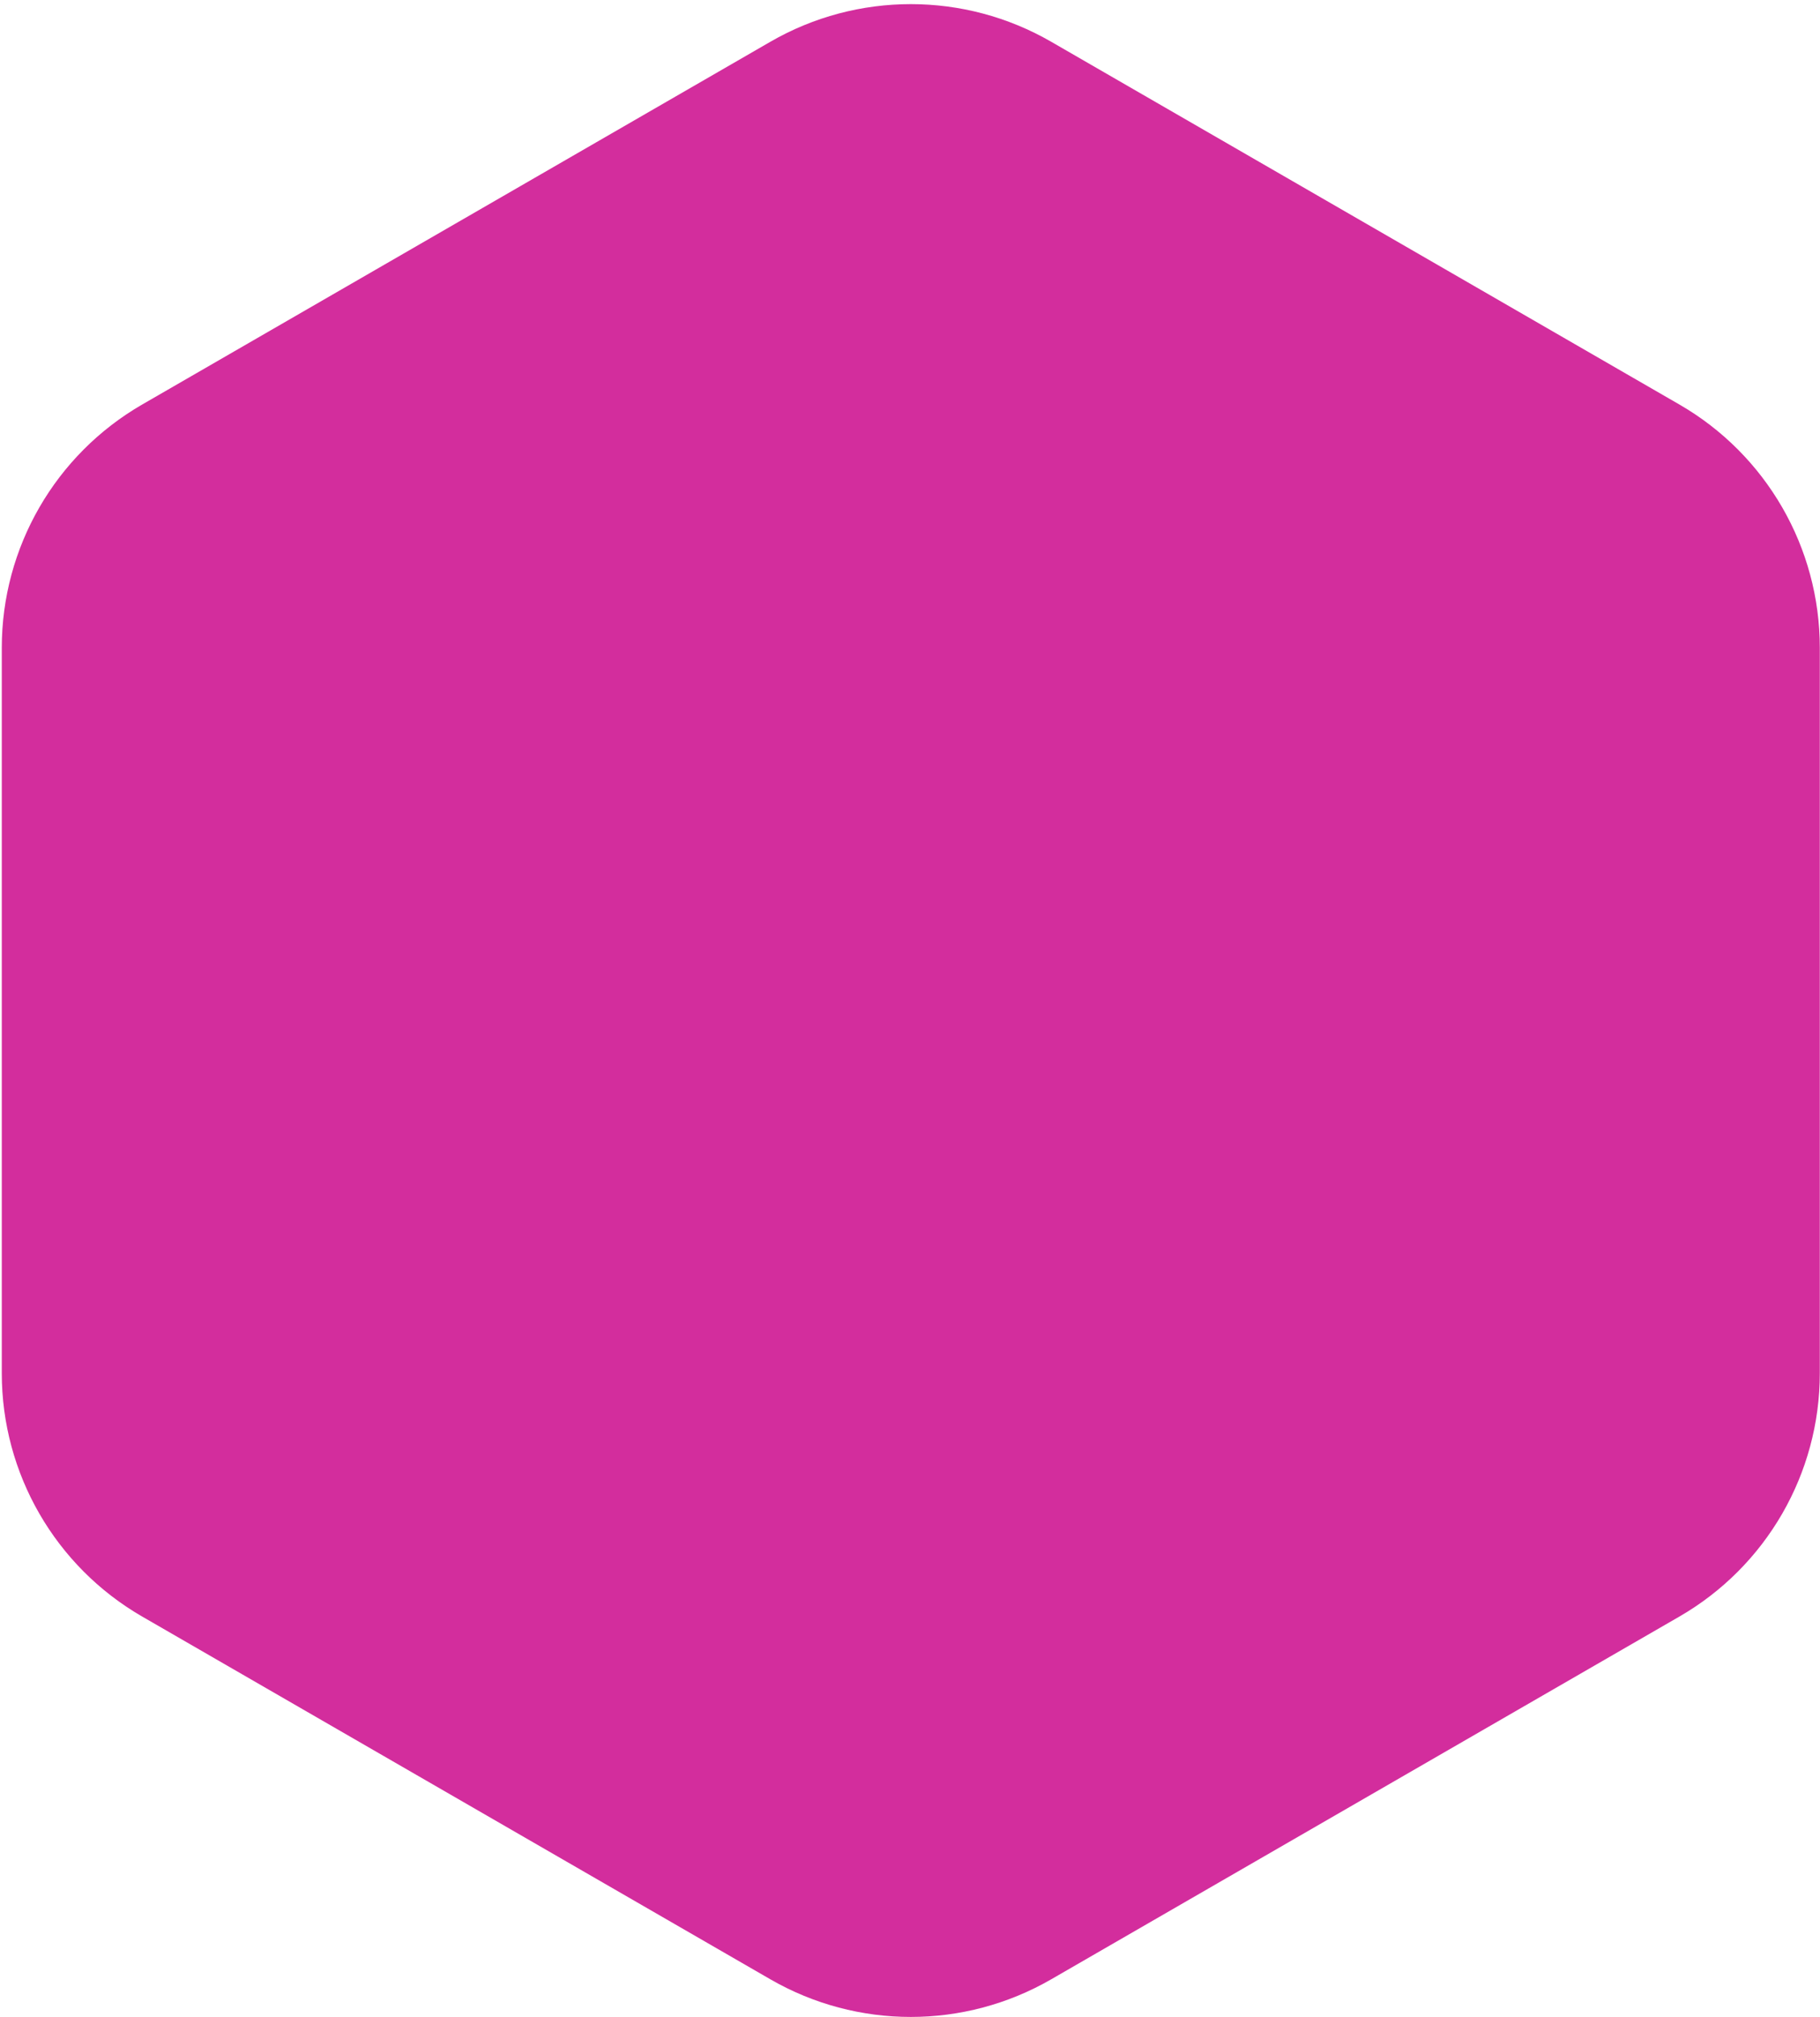 <svg width="324" height="359" viewBox="0 0 324 359" fill="none" xmlns="http://www.w3.org/2000/svg">
<path d="M187.141 7.434C171.671 -1.498 152.611 -1.498 137.141 7.434L25.317 71.996C9.847 80.927 0.317 97.433 0.317 115.297V244.42C0.317 262.284 9.847 278.79 25.317 287.722L137.141 352.283C152.611 361.215 171.671 361.215 187.141 352.283L298.966 287.722C314.436 278.79 323.966 262.284 323.966 244.42V115.297C323.966 97.433 314.436 80.927 298.966 71.996L187.141 7.434Z" fill="#D32D9D"/>
</svg>
